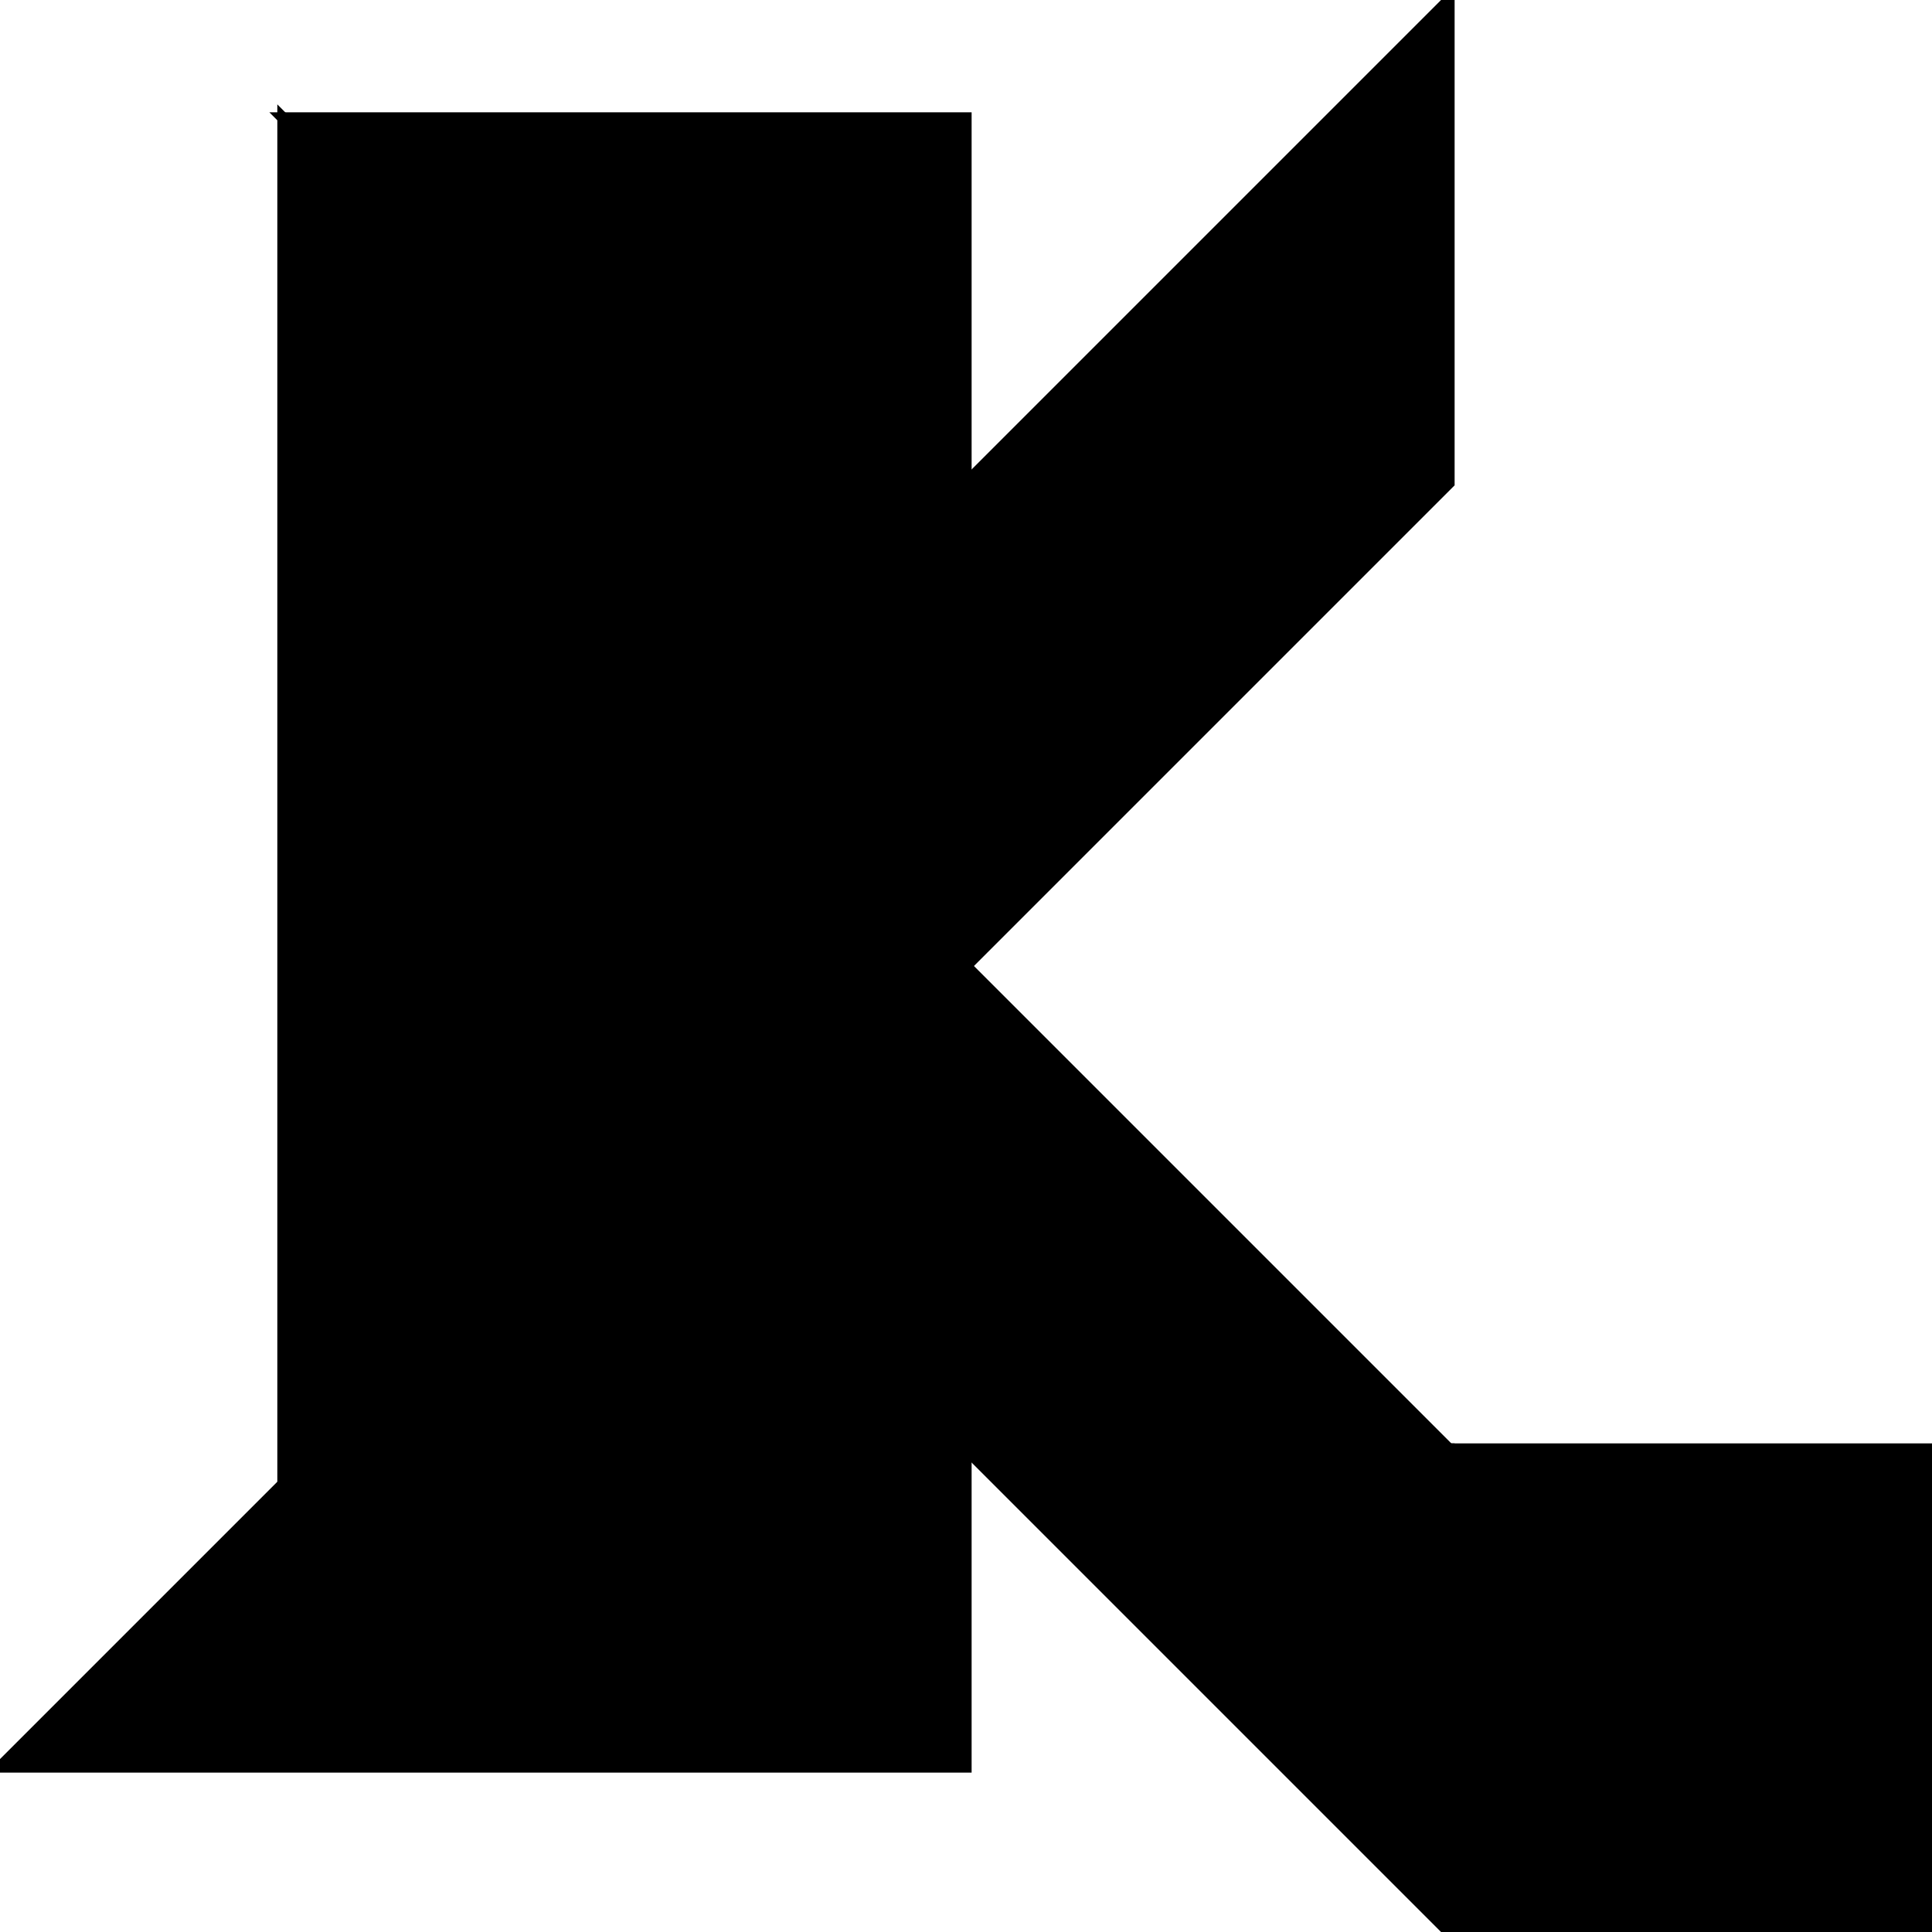 <?xml version="1.0" encoding="utf-8"?>
<svg baseProfile="full" height="100%" version="1.1" viewBox="0 0 344.0 344.0" width="100%" xmlns="http://www.w3.org/2000/svg" xmlns:ev="http://www.w3.org/2001/xml-events" xmlns:xlink="http://www.w3.org/1999/xlink"><defs/><polygon fill="black" id="1" points="344.0,258.0 344.0,344.0 258.0,344.0 258.0,258.0" stroke="black" stroke-width="2"/><polygon fill="black" id="2" points="172.0,86.0 258.0,0.0 258.0,86.0 172.0,172.0" stroke="black" stroke-width="2"/><polygon fill="black" id="3" points="258.0,344.0 172.0,258.0 258.0,258.0" stroke="black" stroke-width="2"/><polygon fill="black" id="4" points="172.0,258.0 258.0,258.0 172.0,172.0" stroke="black" stroke-width="2"/><polygon fill="black" id="5" points="172.0,142.622 172.0,21.0 50.378,21.0" stroke="black" stroke-width="2"/><polygon fill="black" id="6" points="50.378,264.245 172.0,142.622 50.378,21.0" stroke="black" stroke-width="2"/><polygon fill="black" id="7" points="172.0,314.622 0.0,314.622 172.0,142.622" stroke="black" stroke-width="2"/></svg>

